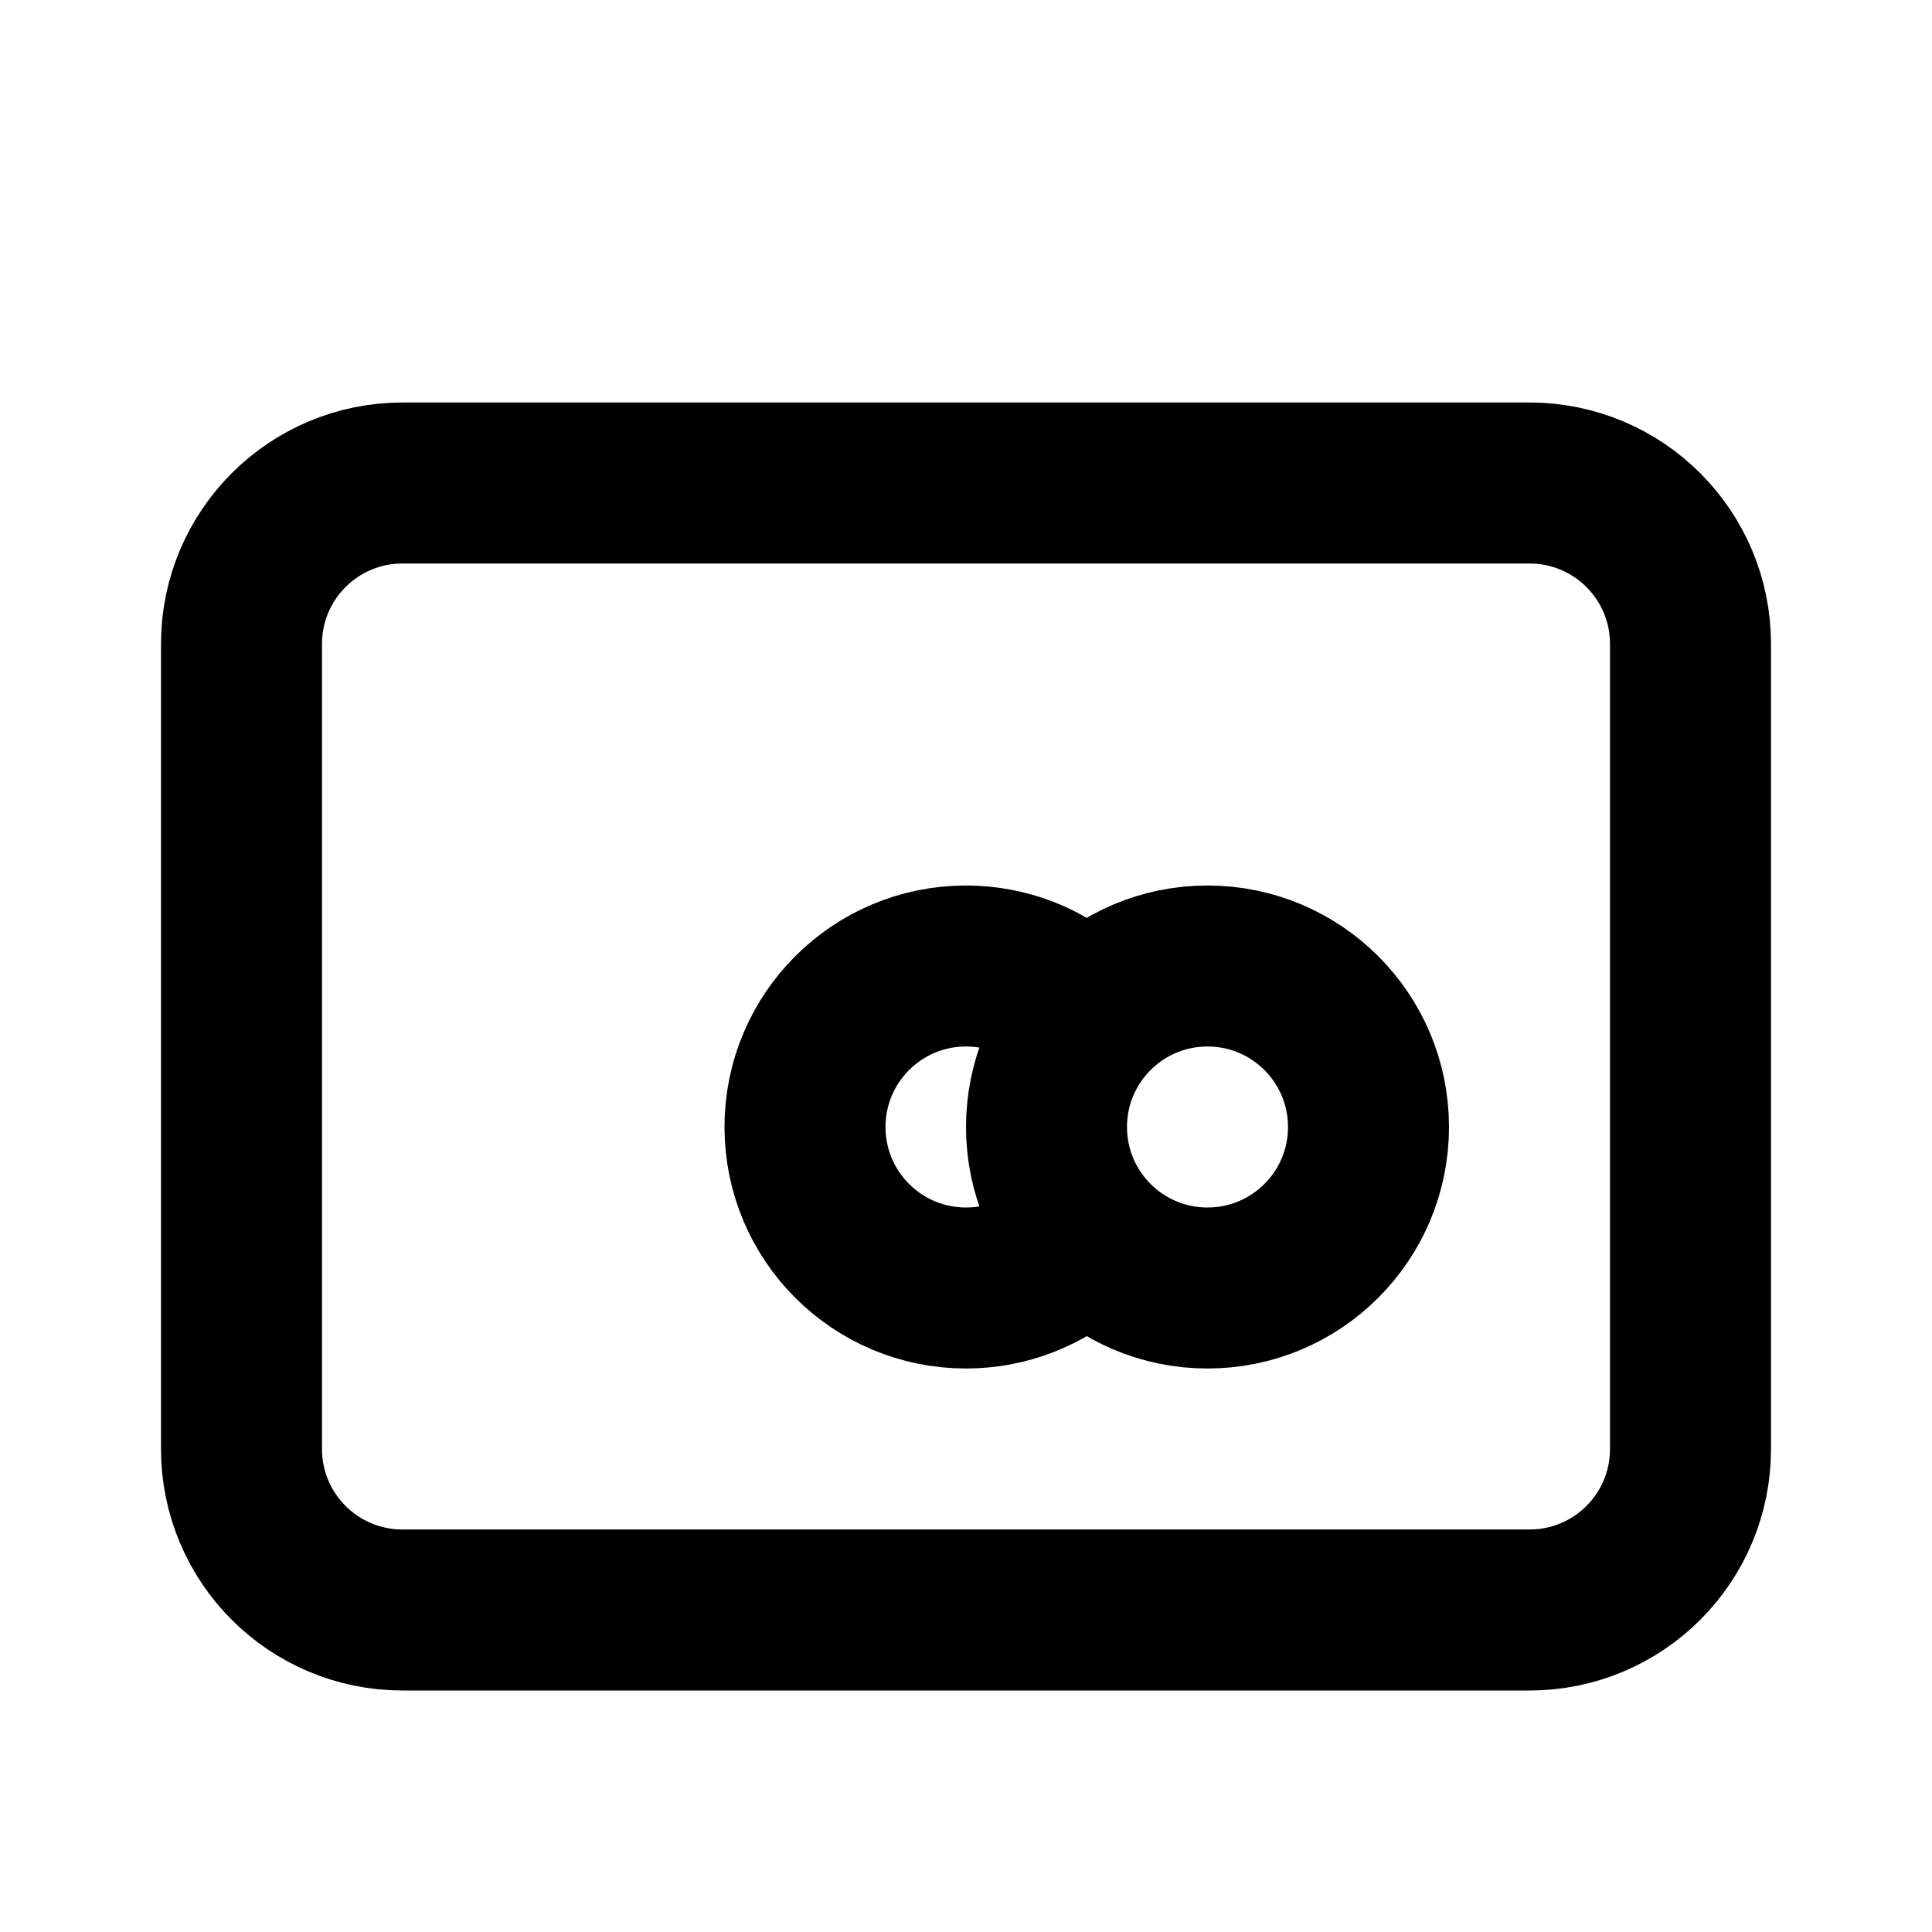 <svg width="24" height="24" viewBox="0 0 24 24" fill="none" xmlns="http://www.w3.org/2000/svg">
<path d="M13.323 12.5C12.97 12.189 12.507 12 12 12C10.895 12 10 12.895 10 14C10 15.105 10.895 16 12 16C12.507 16 12.97 15.811 13.323 15.5M5 20H19C20.105 20 21 19.105 21 18V8C21 6.895 20.105 6 19 6H5C3.895 6 3 6.895 3 8V18C3 19.105 3.895 20 5 20ZM17 14C17 15.105 16.105 16 15 16C13.895 16 13 15.105 13 14C13 12.895 13.895 12 15 12C16.105 12 17 12.895 17 14Z" stroke="black" stroke-width="2" stroke-linecap="round" stroke-linejoin="round"/>
</svg>
